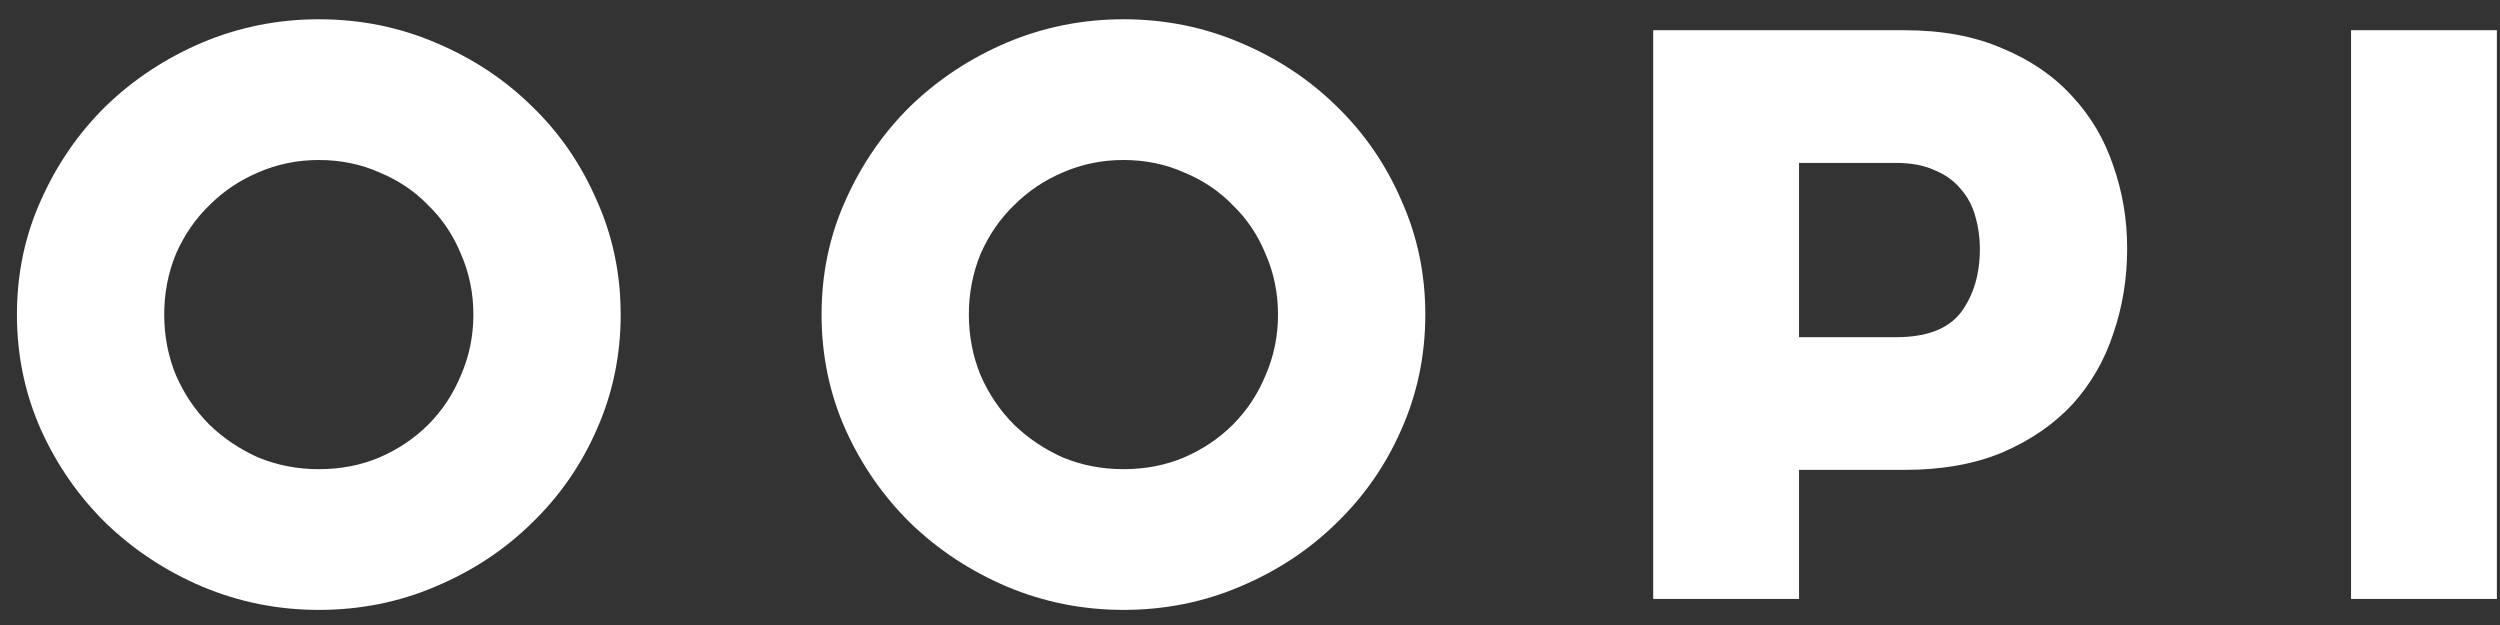 <svg width="96" height="24" viewBox="0 0 96 24" fill="none" xmlns="http://www.w3.org/2000/svg">
<rect x="0" y="0" width="96" height="24" fill="#333333" stroke="none"/>
<path d="M0.65 12.08C0.65 10.512 0.958 9.047 1.574 7.684C2.19 6.303 3.021 5.099 4.066 4.072C5.13 3.045 6.362 2.233 7.762 1.636C9.181 1.039 10.674 0.74 12.242 0.74C13.829 0.74 15.322 1.039 16.722 1.636C18.14 2.233 19.372 3.045 20.418 4.072C21.482 5.099 22.312 6.303 22.91 7.684C23.526 9.047 23.834 10.512 23.834 12.08C23.834 13.648 23.526 15.123 22.91 16.504C22.312 17.867 21.482 19.061 20.418 20.088C19.372 21.115 18.14 21.927 16.722 22.524C15.322 23.121 13.829 23.42 12.242 23.42C10.674 23.42 9.181 23.121 7.762 22.524C6.362 21.927 5.13 21.115 4.066 20.088C3.021 19.061 2.19 17.867 1.574 16.504C0.958 15.123 0.65 13.648 0.65 12.08ZM6.306 12.08C6.306 12.901 6.455 13.676 6.754 14.404C7.071 15.132 7.501 15.767 8.042 16.308C8.583 16.831 9.209 17.251 9.918 17.568C10.646 17.867 11.421 18.016 12.242 18.016C13.082 18.016 13.857 17.867 14.566 17.568C15.294 17.251 15.919 16.831 16.442 16.308C16.983 15.767 17.403 15.132 17.702 14.404C18.019 13.676 18.178 12.901 18.178 12.08C18.178 11.259 18.019 10.484 17.702 9.756C17.403 9.028 16.983 8.403 16.442 7.88C15.919 7.339 15.294 6.919 14.566 6.62C13.857 6.303 13.082 6.144 12.242 6.144C11.421 6.144 10.646 6.303 9.918 6.62C9.209 6.919 8.583 7.339 8.042 7.88C7.501 8.403 7.071 9.028 6.754 9.756C6.455 10.484 6.306 11.259 6.306 12.08ZM31.548 12.08C31.548 10.512 31.856 9.047 32.472 7.684C33.088 6.303 33.919 5.099 34.964 4.072C36.028 3.045 37.26 2.233 38.66 1.636C40.079 1.039 41.572 0.74 43.14 0.74C44.727 0.74 46.22 1.039 47.62 1.636C49.039 2.233 50.271 3.045 51.316 4.072C52.38 5.099 53.211 6.303 53.808 7.684C54.424 9.047 54.732 10.512 54.732 12.08C54.732 13.648 54.424 15.123 53.808 16.504C53.211 17.867 52.38 19.061 51.316 20.088C50.271 21.115 49.039 21.927 47.62 22.524C46.22 23.121 44.727 23.42 43.14 23.42C41.572 23.42 40.079 23.121 38.66 22.524C37.26 21.927 36.028 21.115 34.964 20.088C33.919 19.061 33.088 17.867 32.472 16.504C31.856 15.123 31.548 13.648 31.548 12.08ZM37.204 12.08C37.204 12.901 37.354 13.676 37.652 14.404C37.97 15.132 38.399 15.767 38.94 16.308C39.482 16.831 40.107 17.251 40.816 17.568C41.544 17.867 42.319 18.016 43.14 18.016C43.98 18.016 44.755 17.867 45.464 17.568C46.192 17.251 46.818 16.831 47.34 16.308C47.882 15.767 48.302 15.132 48.6 14.404C48.918 13.676 49.076 12.901 49.076 12.08C49.076 11.259 48.918 10.484 48.6 9.756C48.302 9.028 47.882 8.403 47.34 7.88C46.818 7.339 46.192 6.919 45.464 6.62C44.755 6.303 43.98 6.144 43.14 6.144C42.319 6.144 41.544 6.303 40.816 6.62C40.107 6.919 39.482 7.339 38.94 7.88C38.399 8.403 37.97 9.028 37.652 9.756C37.354 10.484 37.204 11.259 37.204 12.08ZM63.483 1.16H73.115C74.571 1.16 75.831 1.393 76.895 1.86C77.977 2.308 78.873 2.924 79.583 3.708C80.292 4.473 80.815 5.36 81.151 6.368C81.505 7.376 81.683 8.431 81.683 9.532C81.683 10.689 81.505 11.781 81.151 12.808C80.815 13.835 80.292 14.74 79.583 15.524C78.873 16.289 77.977 16.905 76.895 17.372C75.831 17.82 74.571 18.044 73.115 18.044H69.083V23H63.483V1.16ZM69.083 6.256V12.948H72.807C73.983 12.948 74.813 12.631 75.299 11.996C75.784 11.343 76.027 10.531 76.027 9.56C76.027 9.131 75.971 8.72 75.859 8.328C75.747 7.917 75.56 7.563 75.299 7.264C75.037 6.947 74.701 6.704 74.291 6.536C73.88 6.349 73.385 6.256 72.807 6.256H69.083ZM95.88 1.16V23H90.28V1.16H95.88Z" fill="white"/>
</svg>
